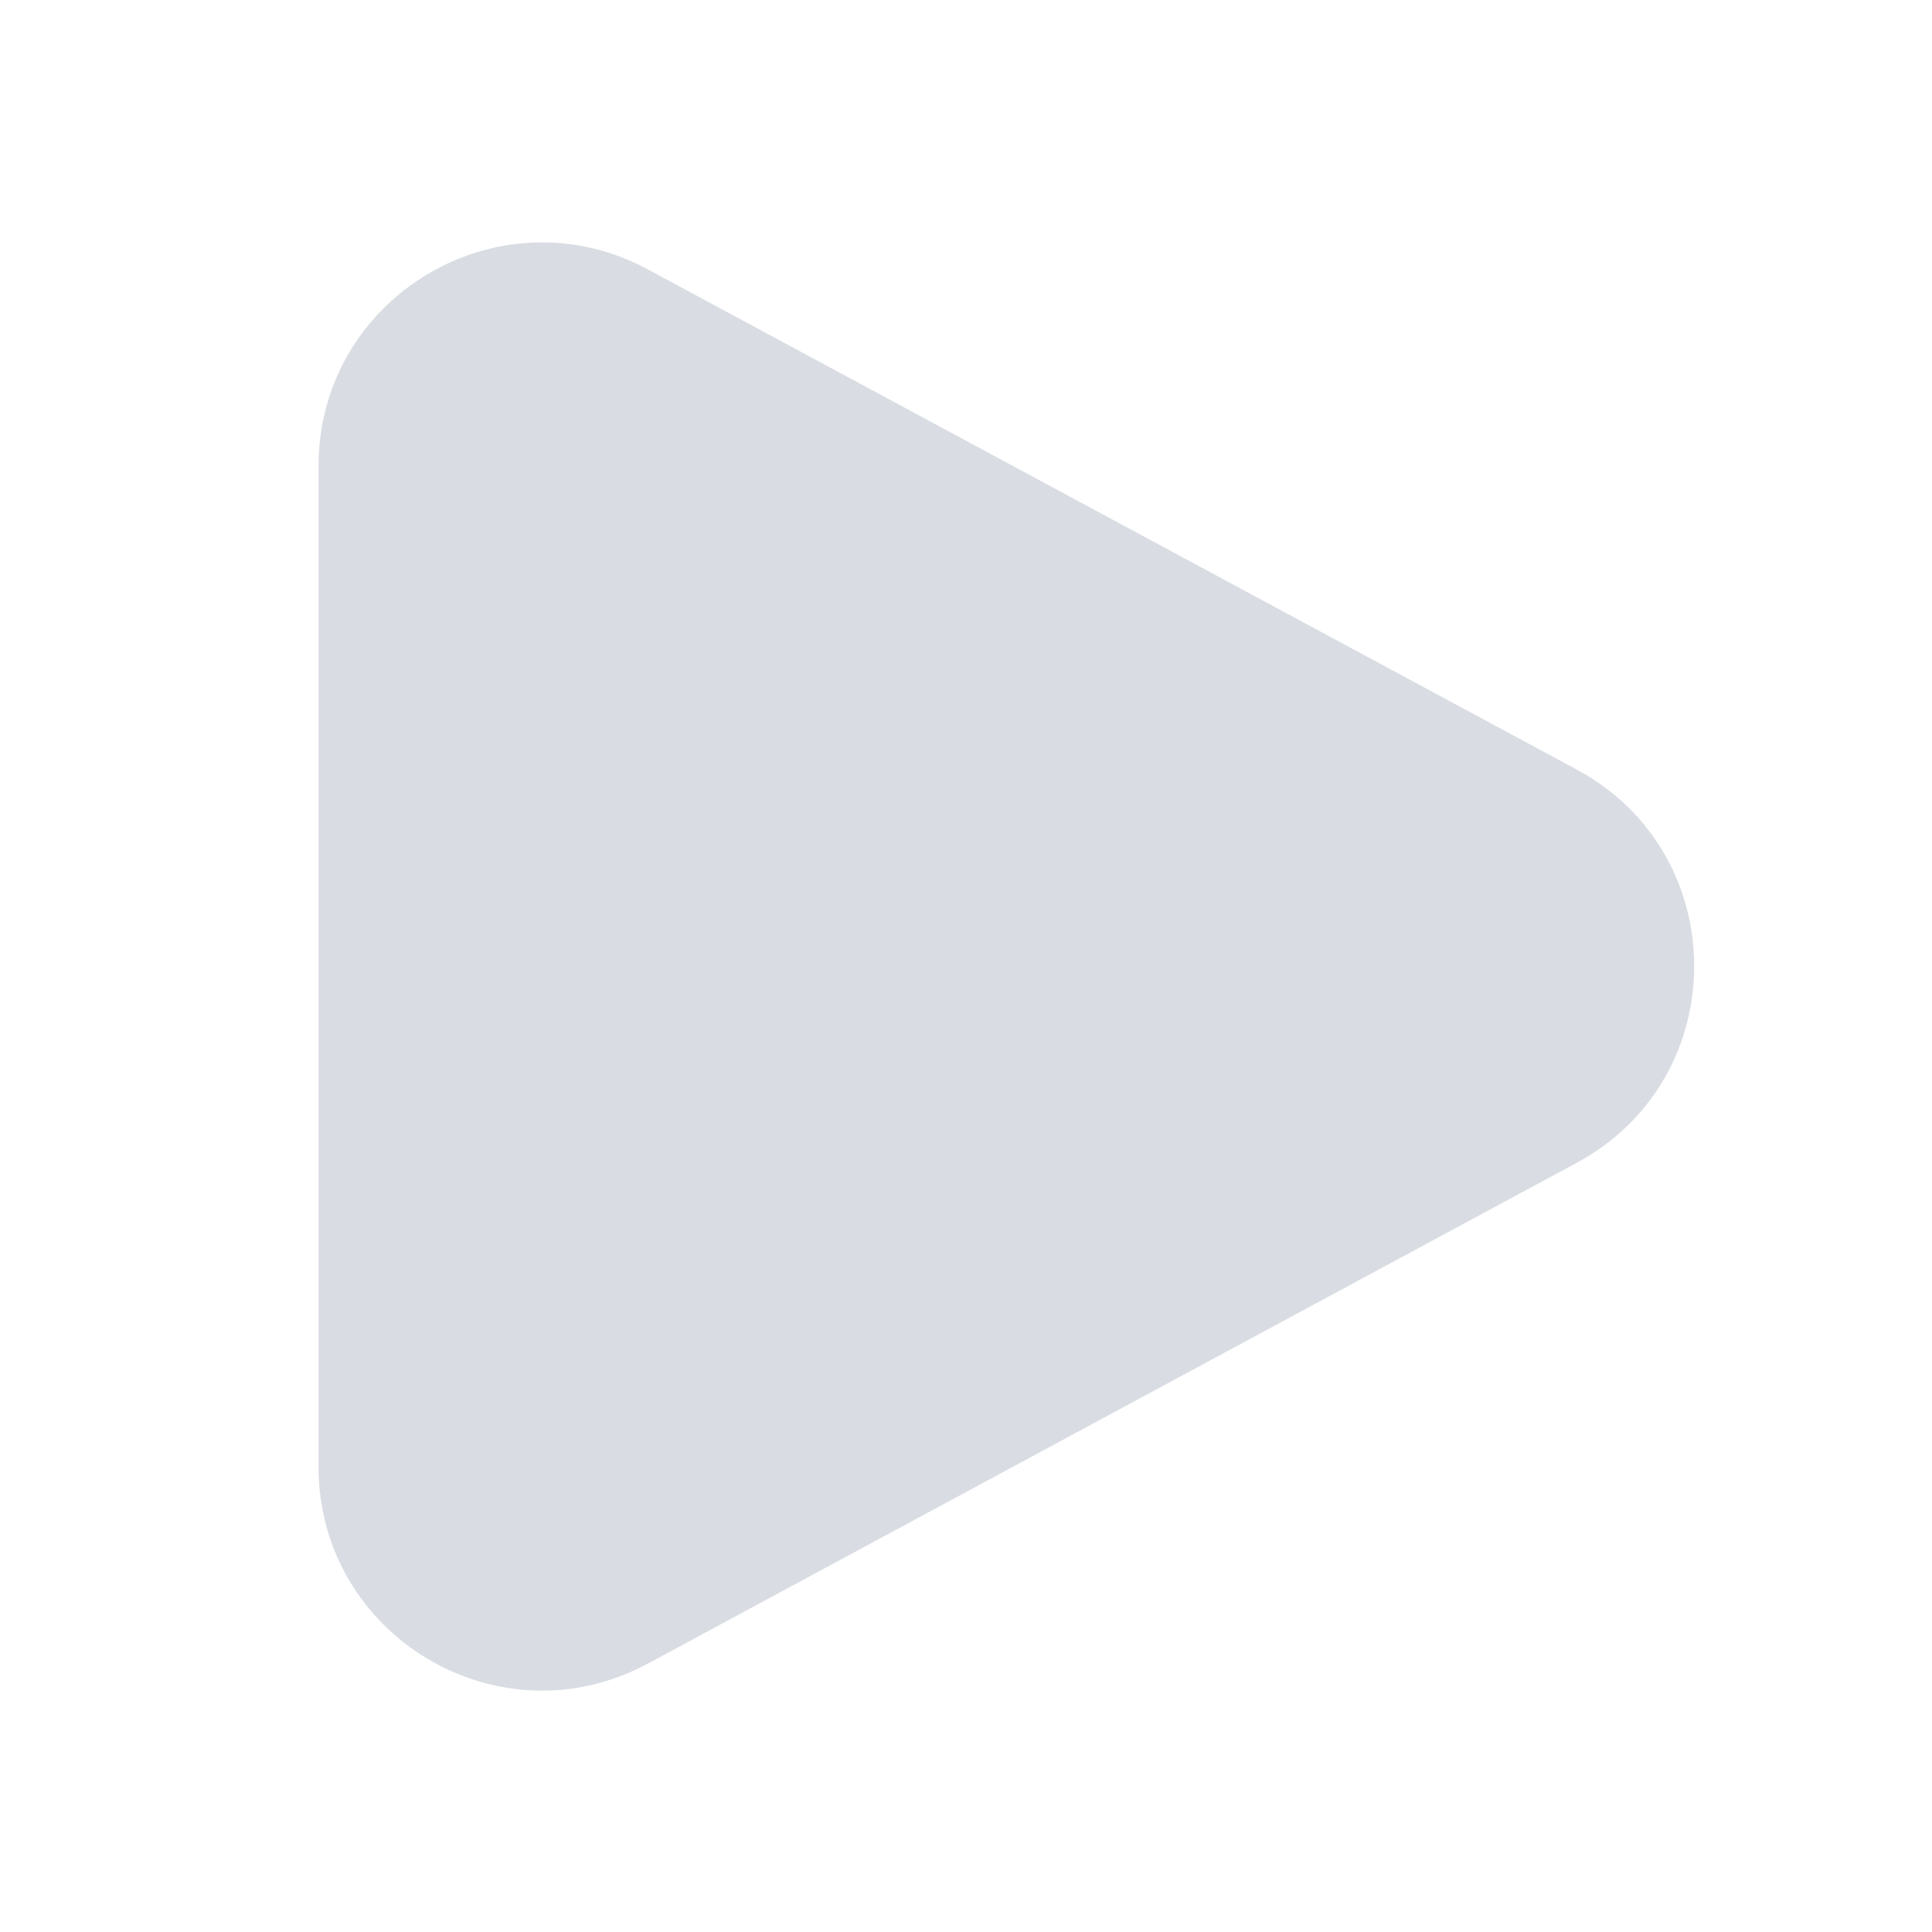 <svg width="24" height="24" viewBox="0 0 24 24" fill="none" xmlns="http://www.w3.org/2000/svg">
<path d="M8.047 3.346C6.199 2.351 3.957 3.69 3.957 5.789V18.223C3.957 20.323 6.2 21.662 8.048 20.666L19.588 14.444C21.532 13.396 21.532 10.606 19.586 9.559L8.047 3.346Z" fill="#D9DDE3"/>
</svg>
